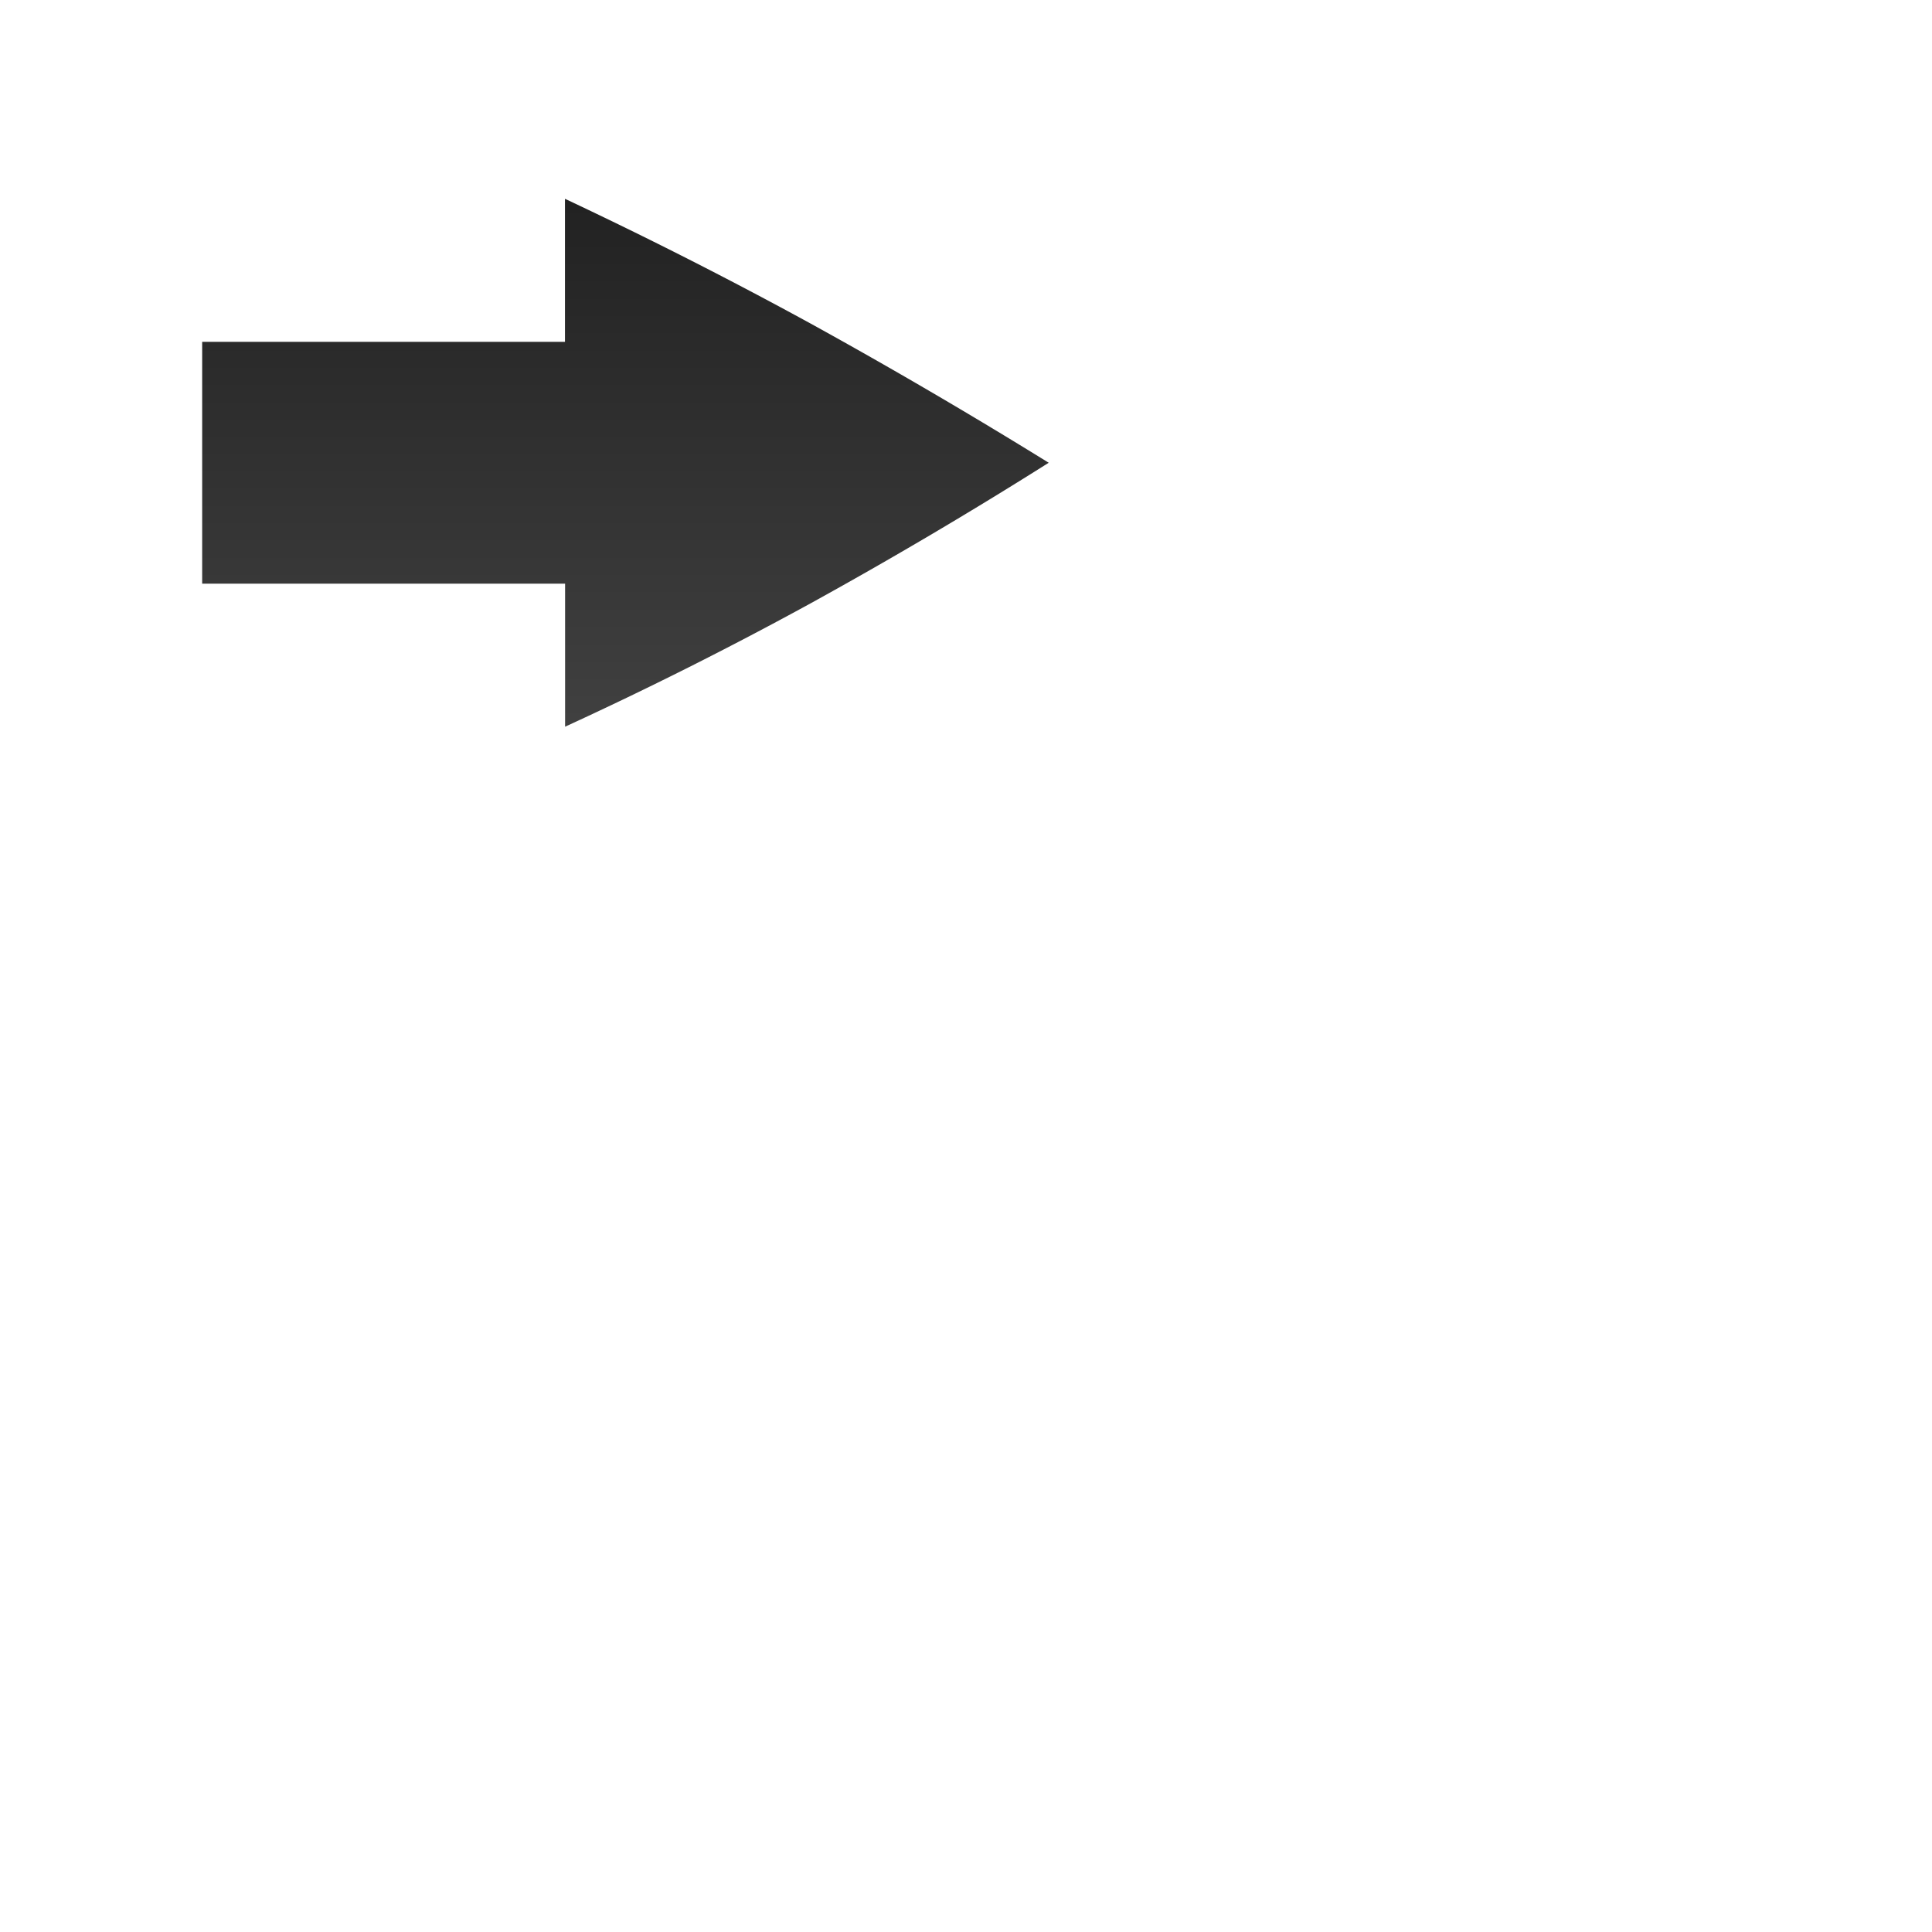 <svg xmlns="http://www.w3.org/2000/svg" xmlns:xlink="http://www.w3.org/1999/xlink" width="32" height="32" viewBox="0 0 8.467 8.467"><defs><linearGradient xlink:href="#a" id="d" x1="221" y1="-212.008" x2="237.885" y2="-212.008" gradientUnits="userSpaceOnUse" gradientTransform="rotate(-90 229 -212)"/><linearGradient id="a"><stop offset="0" style="stop-color:#4d4d4d;stop-opacity:1"/><stop offset="1" style="stop-color:#151515;stop-opacity:1"/></linearGradient><linearGradient xlink:href="#a" id="e" x1="221" y1="-213" x2="237" y2="-213" gradientUnits="userSpaceOnUse" gradientTransform="rotate(-90 229 -212)"/><filter style="color-interpolation-filters:sRGB" id="c" x="-.097" width="1.195" y="-.156" height="1.312"><feGaussianBlur stdDeviation=".568"/></filter><filter style="color-interpolation-filters:sRGB" id="b" x="-.195" width="1.39" y="-.312" height="1.625"><feGaussianBlur stdDeviation="1.137"/></filter></defs><path transform="matrix(.265 0 0 .265 -.076 -.099)" d="M9.009 3.217v2.652h-6v5H9.01v2.645l.707-.324a65.081 65.081 0 0 0 4.088-2.053v-.002h.002a77.429 77.429 0 0 0 3.969-2.344l.675-.426-.68-.421a91.054 91.054 0 0 0-3.964-2.317h-.002v-.002a75.742 75.742 0 0 0-4.084-2.074zm1 1.602a74.784 74.784 0 0 1 3.316 1.685 89.956 89.956 0 0 1 3.198 1.867 76.44 76.44 0 0 1-3.2 1.889 64.285 64.285 0 0 1-3.312 1.664V9.87H4.009v-3h6z" style="color:#000;font-style:normal;font-variant:normal;font-weight:400;font-stretch:normal;font-size:medium;line-height:normal;font-family:sans-serif;font-variant-ligatures:normal;font-variant-position:normal;font-variant-caps:normal;font-variant-numeric:normal;font-variant-alternates:normal;font-feature-settings:normal;text-indent:0;text-align:start;text-decoration:none;text-decoration-line:none;text-decoration-style:solid;text-decoration-color:#000;letter-spacing:normal;word-spacing:normal;text-transform:none;writing-mode:lr-tb;direction:ltr;text-orientation:mixed;dominant-baseline:auto;baseline-shift:baseline;text-anchor:start;white-space:normal;shape-padding:0;clip-rule:nonzero;display:inline;overflow:visible;visibility:visible;opacity:.2;isolation:auto;mix-blend-mode:normal;color-interpolation:sRGB;color-interpolation-filters:linearRGB;solid-color:#000;solid-opacity:1;vector-effect:none;fill:#000;fill-opacity:1;fill-rule:nonzero;stroke:none;stroke-width:1;stroke-linecap:butt;stroke-linejoin:miter;stroke-miterlimit:4;stroke-dasharray:none;stroke-dashoffset:0;stroke-opacity:1;marker:none;filter:url(#b);color-rendering:auto;image-rendering:auto;shape-rendering:auto;text-rendering:auto;enable-background:accumulate"/><path transform="matrix(.265 0 0 .265 -.076 -.099)" d="M9.009 3.217v2.652h-6v5H9.01v2.645l.707-.324a65.081 65.081 0 0 0 4.088-2.053v-.002h.002a77.429 77.429 0 0 0 3.969-2.344l.675-.426-.68-.421a91.054 91.054 0 0 0-3.964-2.317h-.002v-.002a75.742 75.742 0 0 0-4.084-2.074zm1 1.602a74.784 74.784 0 0 1 3.316 1.685 89.956 89.956 0 0 1 3.198 1.867 76.44 76.44 0 0 1-3.2 1.889 64.285 64.285 0 0 1-3.312 1.664V9.87H4.009v-3h6z" style="color:#000;font-style:normal;font-variant:normal;font-weight:400;font-stretch:normal;font-size:medium;line-height:normal;font-family:sans-serif;font-variant-ligatures:normal;font-variant-position:normal;font-variant-caps:normal;font-variant-numeric:normal;font-variant-alternates:normal;font-feature-settings:normal;text-indent:0;text-align:start;text-decoration:none;text-decoration-line:none;text-decoration-style:solid;text-decoration-color:#000;letter-spacing:normal;word-spacing:normal;text-transform:none;writing-mode:lr-tb;direction:ltr;text-orientation:mixed;dominant-baseline:auto;baseline-shift:baseline;text-anchor:start;white-space:normal;shape-padding:0;clip-rule:nonzero;display:inline;overflow:visible;visibility:visible;opacity:.7;isolation:auto;mix-blend-mode:normal;color-interpolation:sRGB;color-interpolation-filters:linearRGB;solid-color:#000;solid-opacity:1;vector-effect:none;fill:#000;fill-opacity:1;fill-rule:nonzero;stroke:none;stroke-width:1;stroke-linecap:butt;stroke-linejoin:miter;stroke-miterlimit:4;stroke-dasharray:none;stroke-dashoffset:0;stroke-opacity:1;marker:none;filter:url(#c);color-rendering:auto;image-rendering:auto;shape-rendering:auto;text-rendering:auto;enable-background:accumulate"/><g style="display:inline"><path d="M228-216.365V-214h-6v4h6.002v2.365a64.555 64.555 0 0 0 4.055-2.037A76.931 76.931 0 0 0 236-212a90.574 90.574 0 0 0-3.943-2.305 75.233 75.233 0 0 0-4.057-2.06z" style="color:#000;display:inline;overflow:visible;visibility:visible;opacity:1;fill:url(#d);fill-opacity:1;fill-rule:nonzero;stroke:#fff;stroke-width:2;stroke-miterlimit:4;stroke-dasharray:none;stroke-opacity:1;marker:none;enable-background:accumulate" transform="matrix(.265 0 0 .265 -57.944 58.208)"/><path style="color:#000;display:inline;overflow:visible;visibility:visible;opacity:1;fill:url(#e);fill-opacity:1;fill-rule:nonzero;stroke:none;stroke-width:.75;marker:none;enable-background:accumulate" d="M228-216.365V-214h-6v4h6.002v2.365a64.555 64.555 0 0 0 4.055-2.037A76.931 76.931 0 0 0 236-212a90.574 90.574 0 0 0-3.943-2.305 75.233 75.233 0 0 0-4.057-2.06z" transform="matrix(.265 0 0 .265 -57.944 58.208)"/></g></svg>